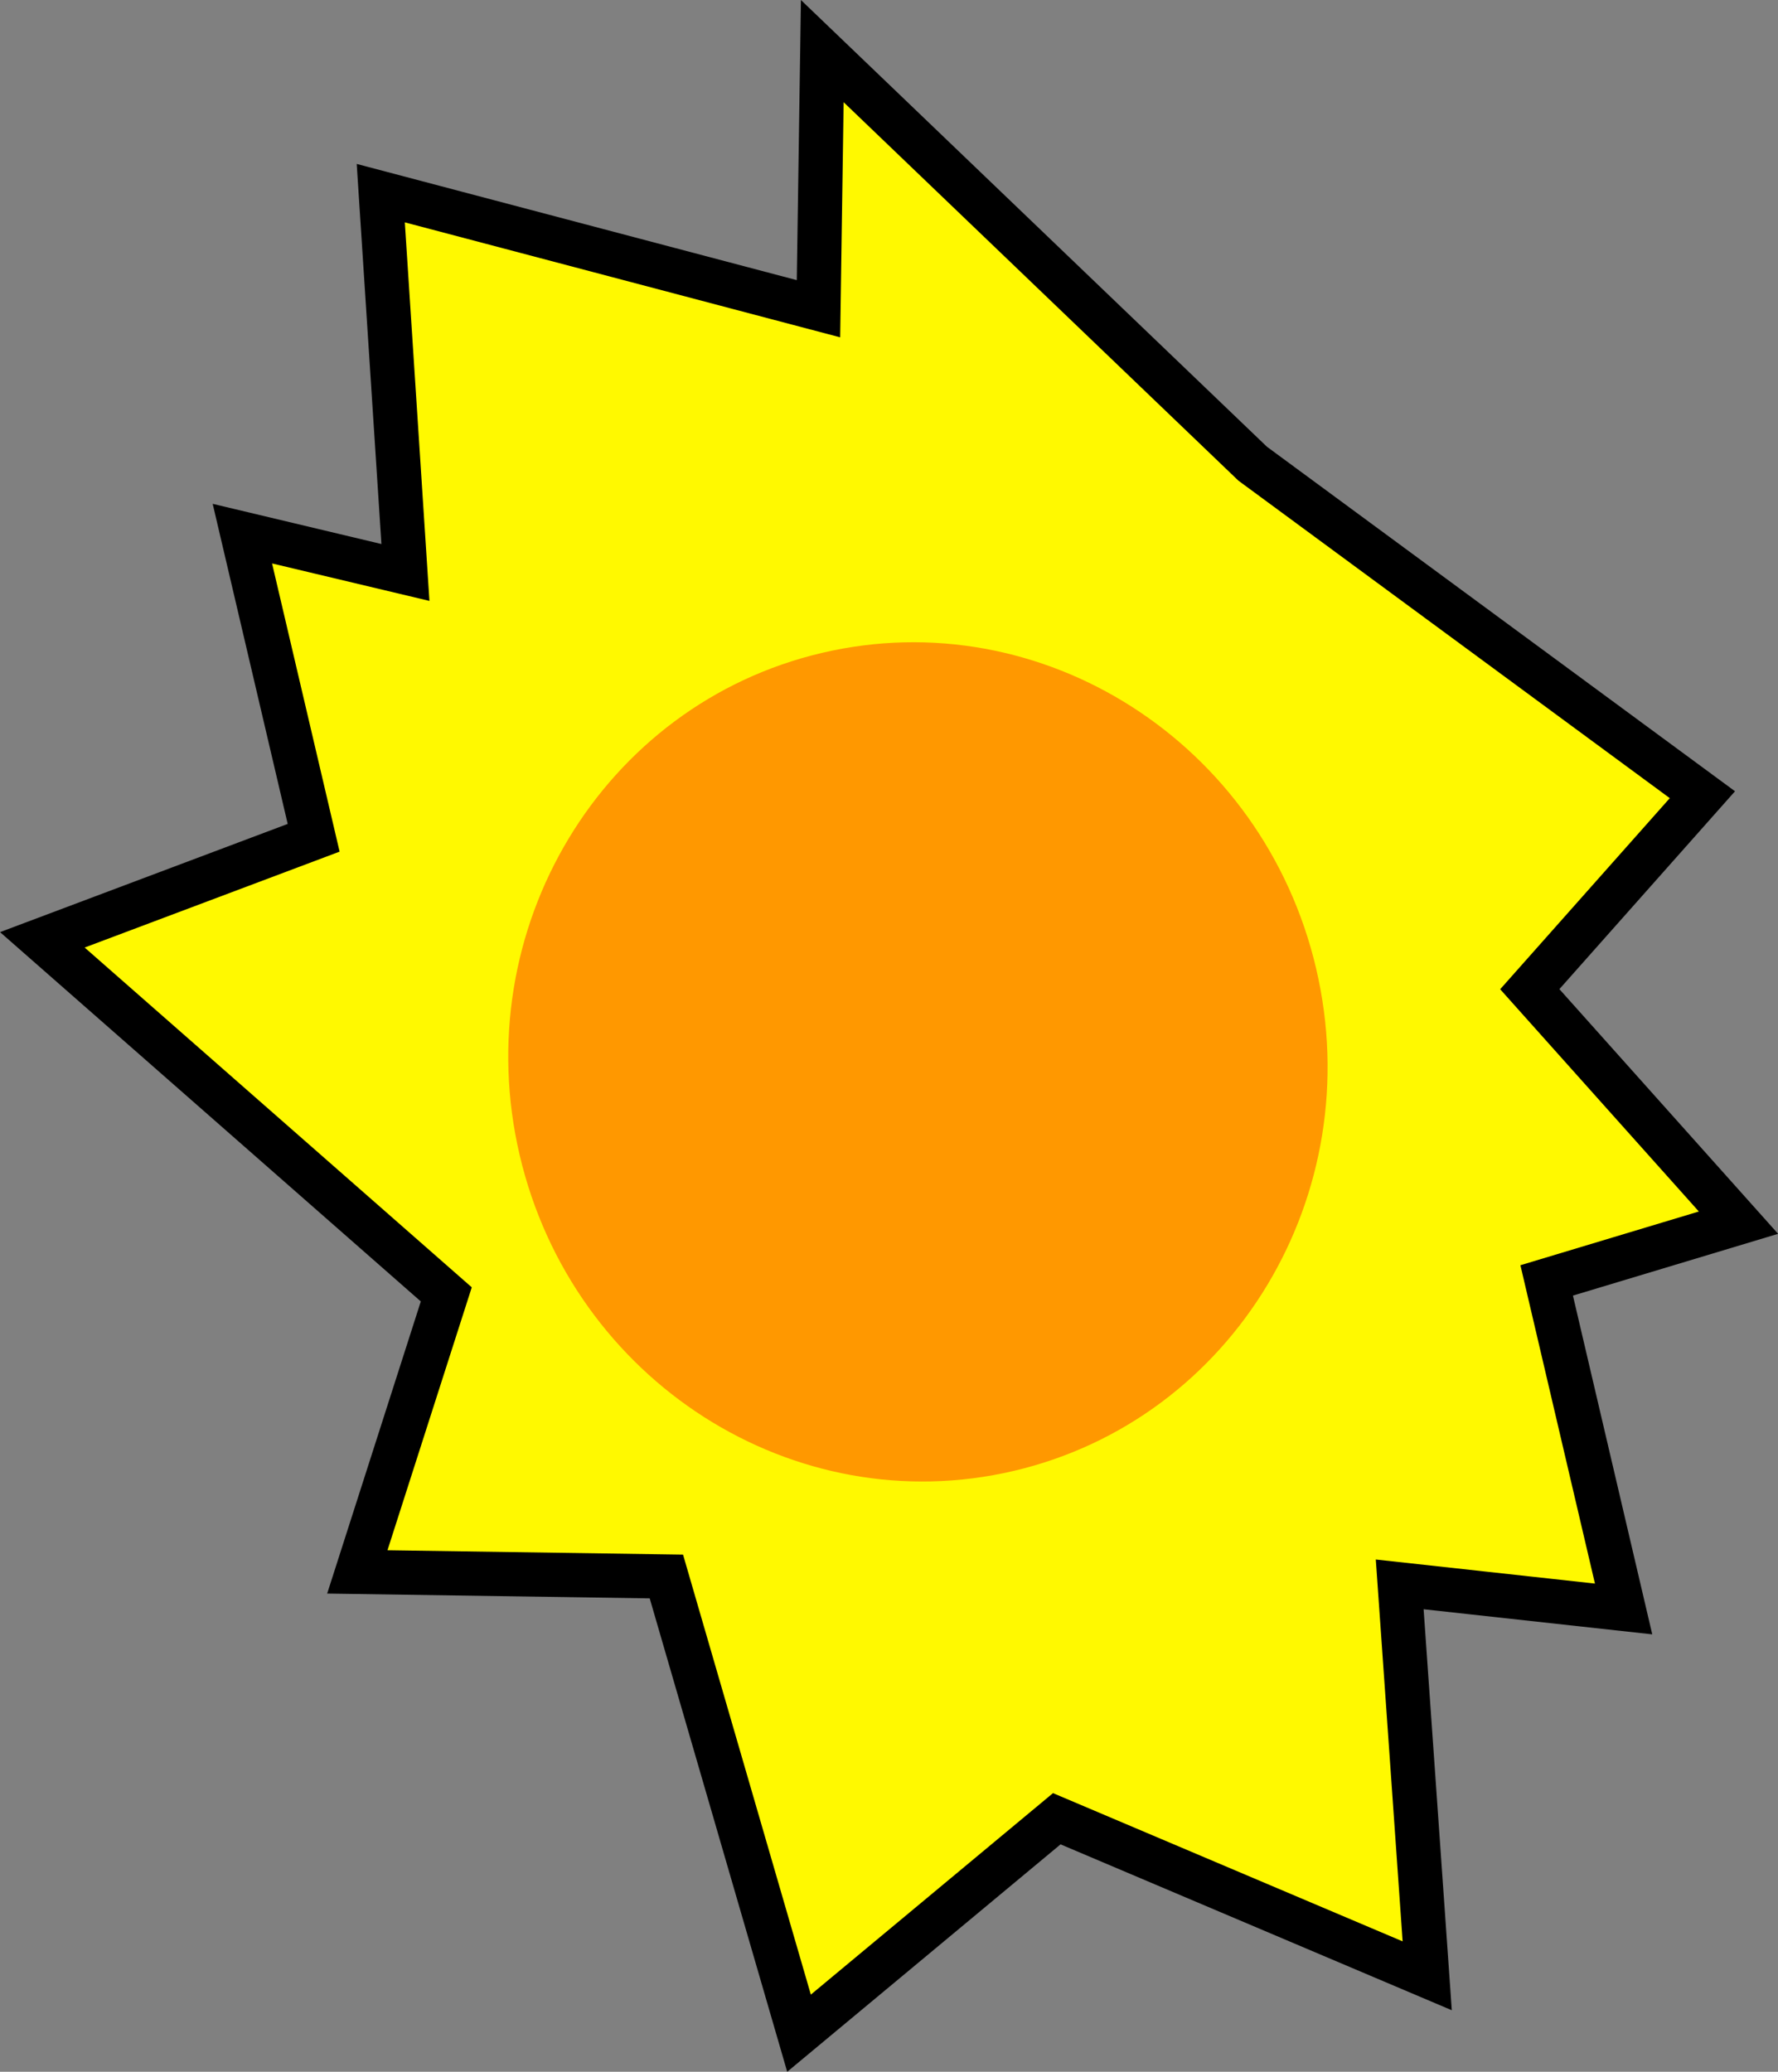 <svg version="1.1" xmlns="http://www.w3.org/2000/svg" xmlns:xlink="http://www.w3.org/1999/xlink" width="20.107" height="23.426" viewBox="0,0,20.107,23.426"><rect x="0" y="0" width="20.107" height="23.426" fill="#808080" stroke="none"/><g transform="translate(-229.779,-167.981)"><g data-paper-data="{&quot;isPaintingLayer&quot;:true}" fill-rule="nonzero" stroke-linejoin="miter" stroke-miterlimit="10" stroke-dasharray="" stroke-dashoffset="0" style="mix-blend-mode: normal"><path d="M243.945,173.224l5.086,3.743l-1.952,2.199l2.36,2.64l-2.169,0.653l0.87,3.715l-2.532,-0.278l0.311,4.426l-4.189,-1.776l-2.915,2.425l-1.5,-5.164l-3.495,-0.052l1.006,-3.138l-4.568,-4.009l3.068,-1.154l-0.806,-3.439l1.844,0.439l-0.279,-4.289l4.95,1.307l0.043,-2.913z" fill="#fff900" stroke="#000000" stroke-width="0.5" stroke-linecap="round"/><path d="M241.243,184.613c-2.487,0.583 -4.988,-1.016 -5.587,-3.57c-0.598,-2.554 0.933,-5.097 3.42,-5.68c2.487,-0.583 4.988,1.016 5.587,3.57c0.598,2.554 -0.933,5.097 -3.42,5.68z" fill="#ff9800" stroke="none" stroke-width="0" stroke-linecap="butt"/></g></g></svg>